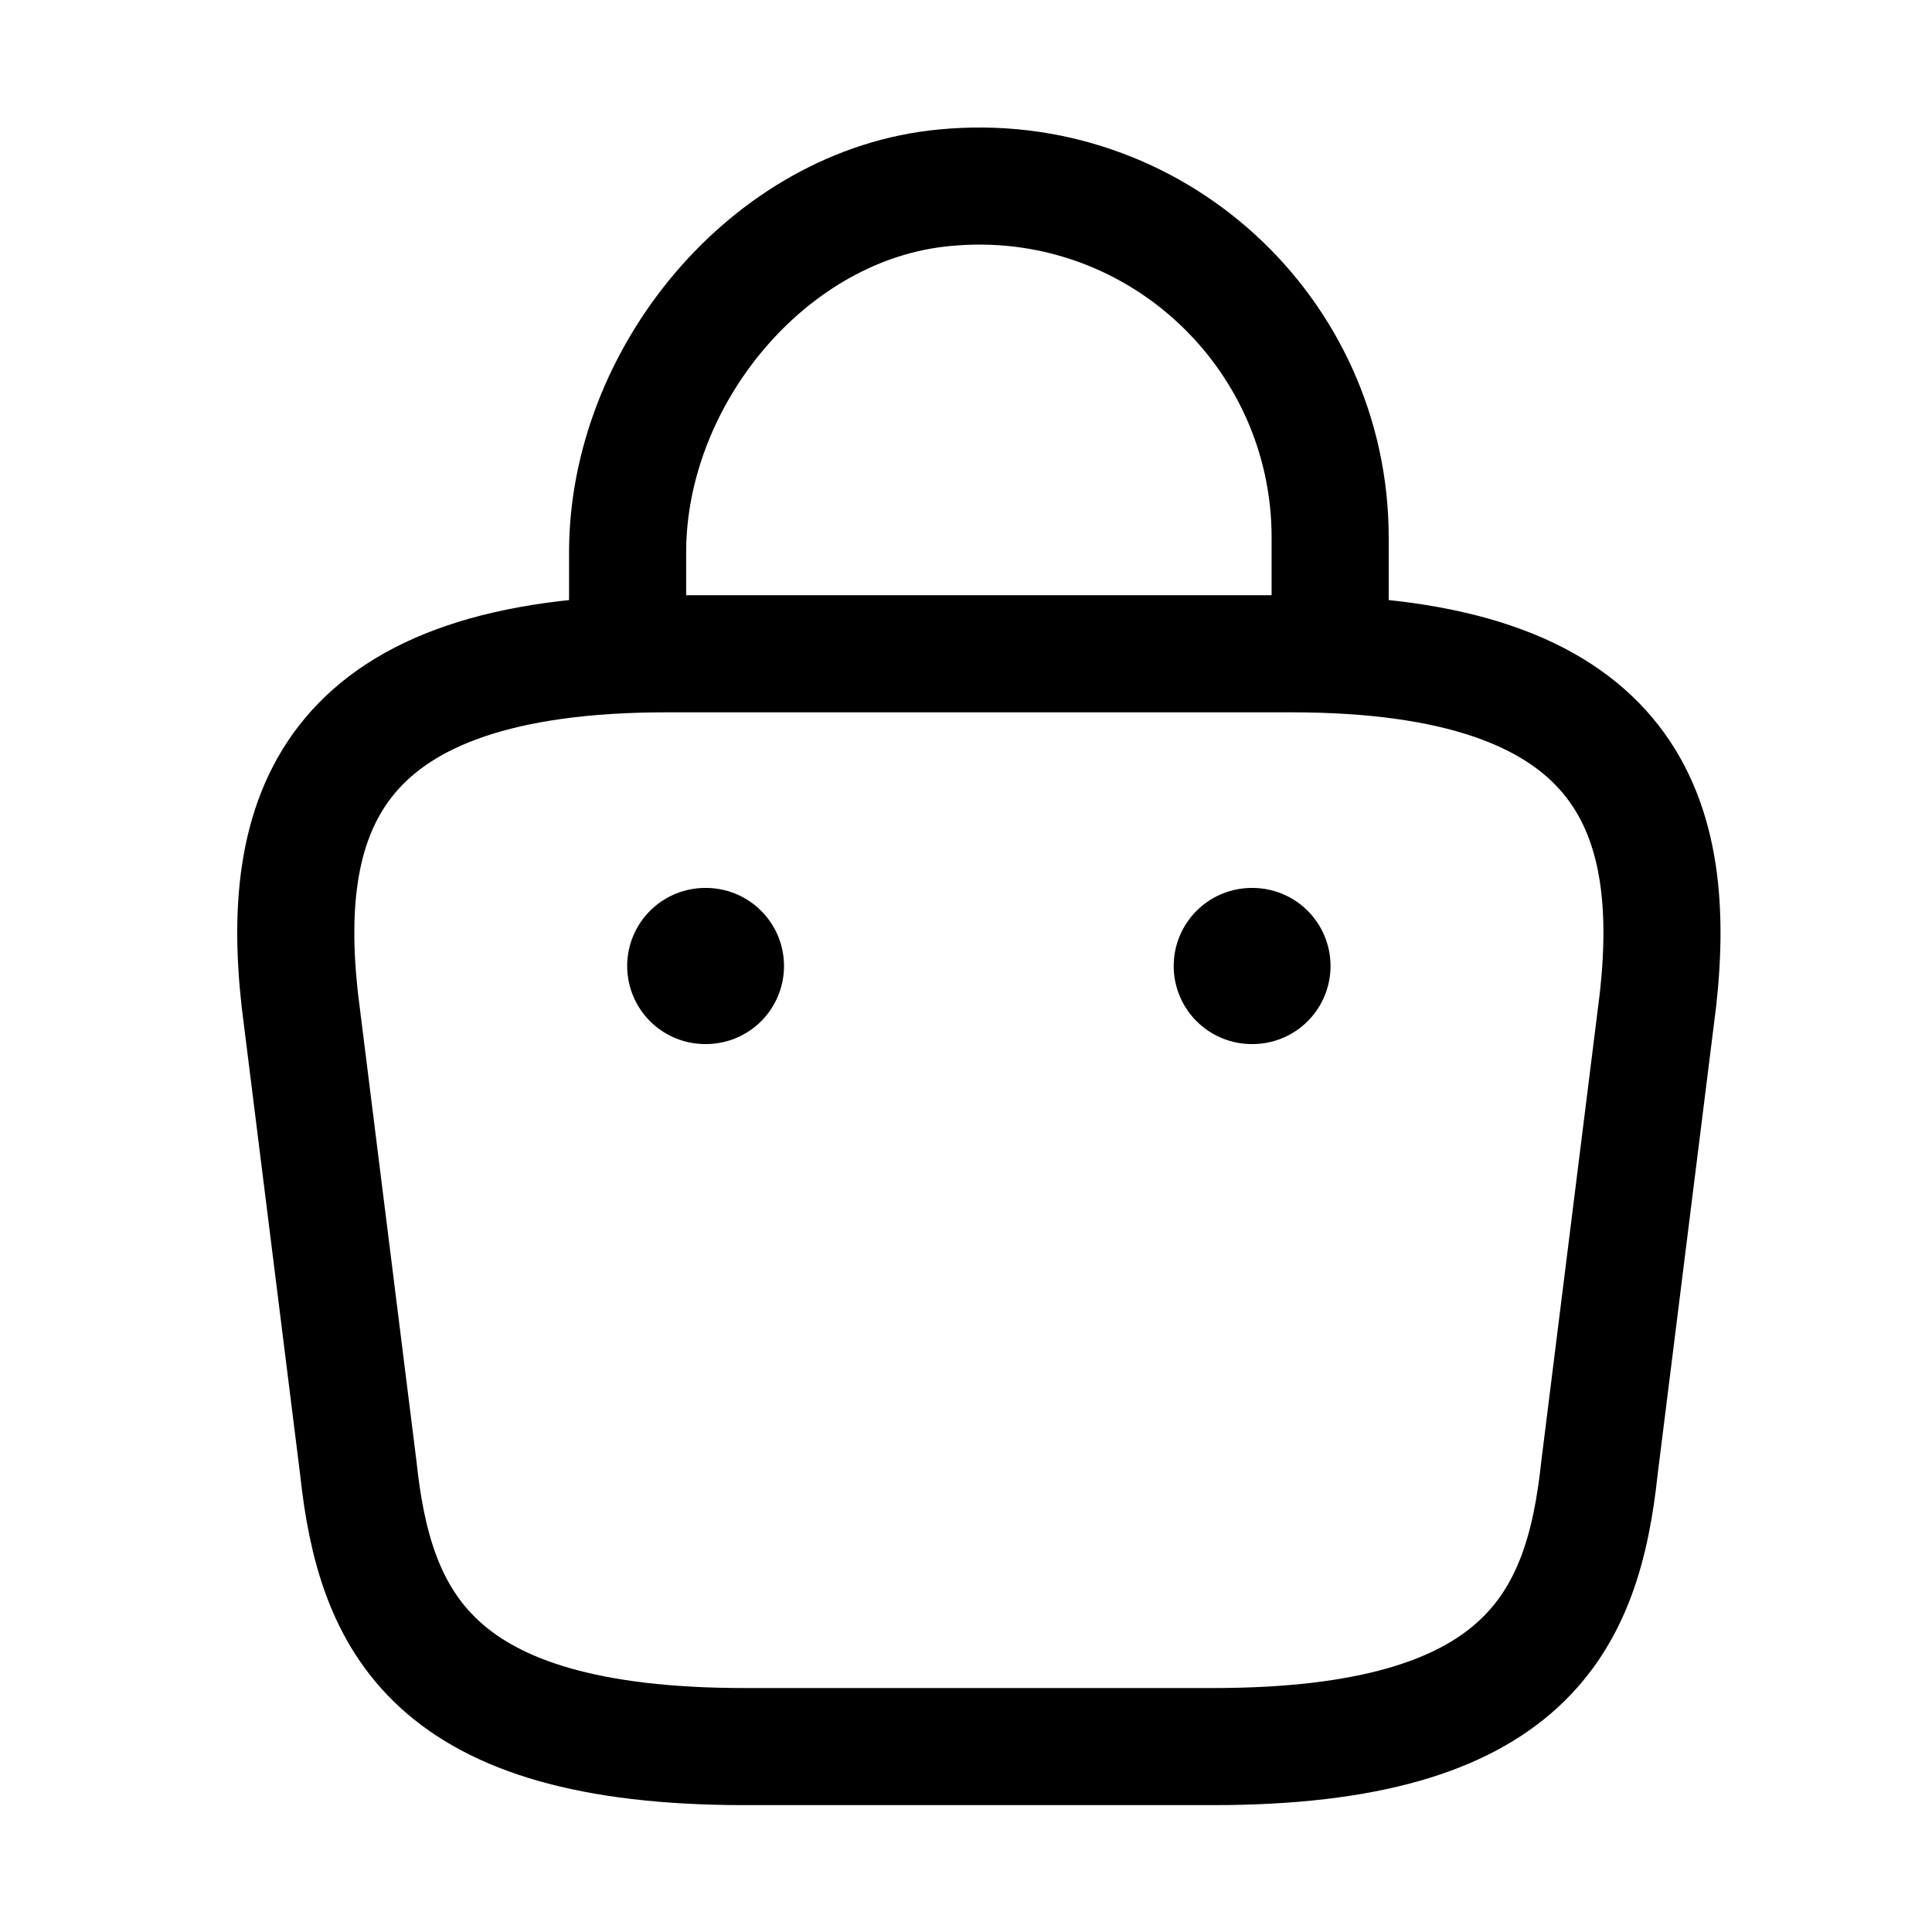
              <svg width="22" height="22" viewBox="0 0 33 32" fill="none" xmlns="http://www.w3.org/2000/svg">
              <path d="M10.72 10.227V8.933C10.72 5.933 13.133 2.987 16.133 2.707C19.707 2.36 22.72 5.173 22.72 8.68V10.52" stroke="#000" stroke-width="2" stroke-miterlimit="10" stroke-linecap="round" stroke-linejoin="round"/>
              <path d="M12.72 29.333H20.72C26.08 29.333 27.04 27.187 27.32 24.573L28.32 16.573C28.68 13.32 27.747 10.667 22.053 10.667H11.387C5.693 10.667 4.76 13.32 5.12 16.573L6.12 24.573C6.4 27.187 7.36 29.333 12.72 29.333Z" stroke="#000" stroke-width="2" stroke-miterlimit="10" stroke-linecap="round" stroke-linejoin="round"/>
              <path d="M21.381 16H21.393" stroke="#000" stroke-width="2.667" stroke-linecap="round" stroke-linejoin="round"/>
              <path d="M12.046 16H12.058" stroke="#000" stroke-width="2.667" stroke-linecap="round" stroke-linejoin="round"/>
              </svg>